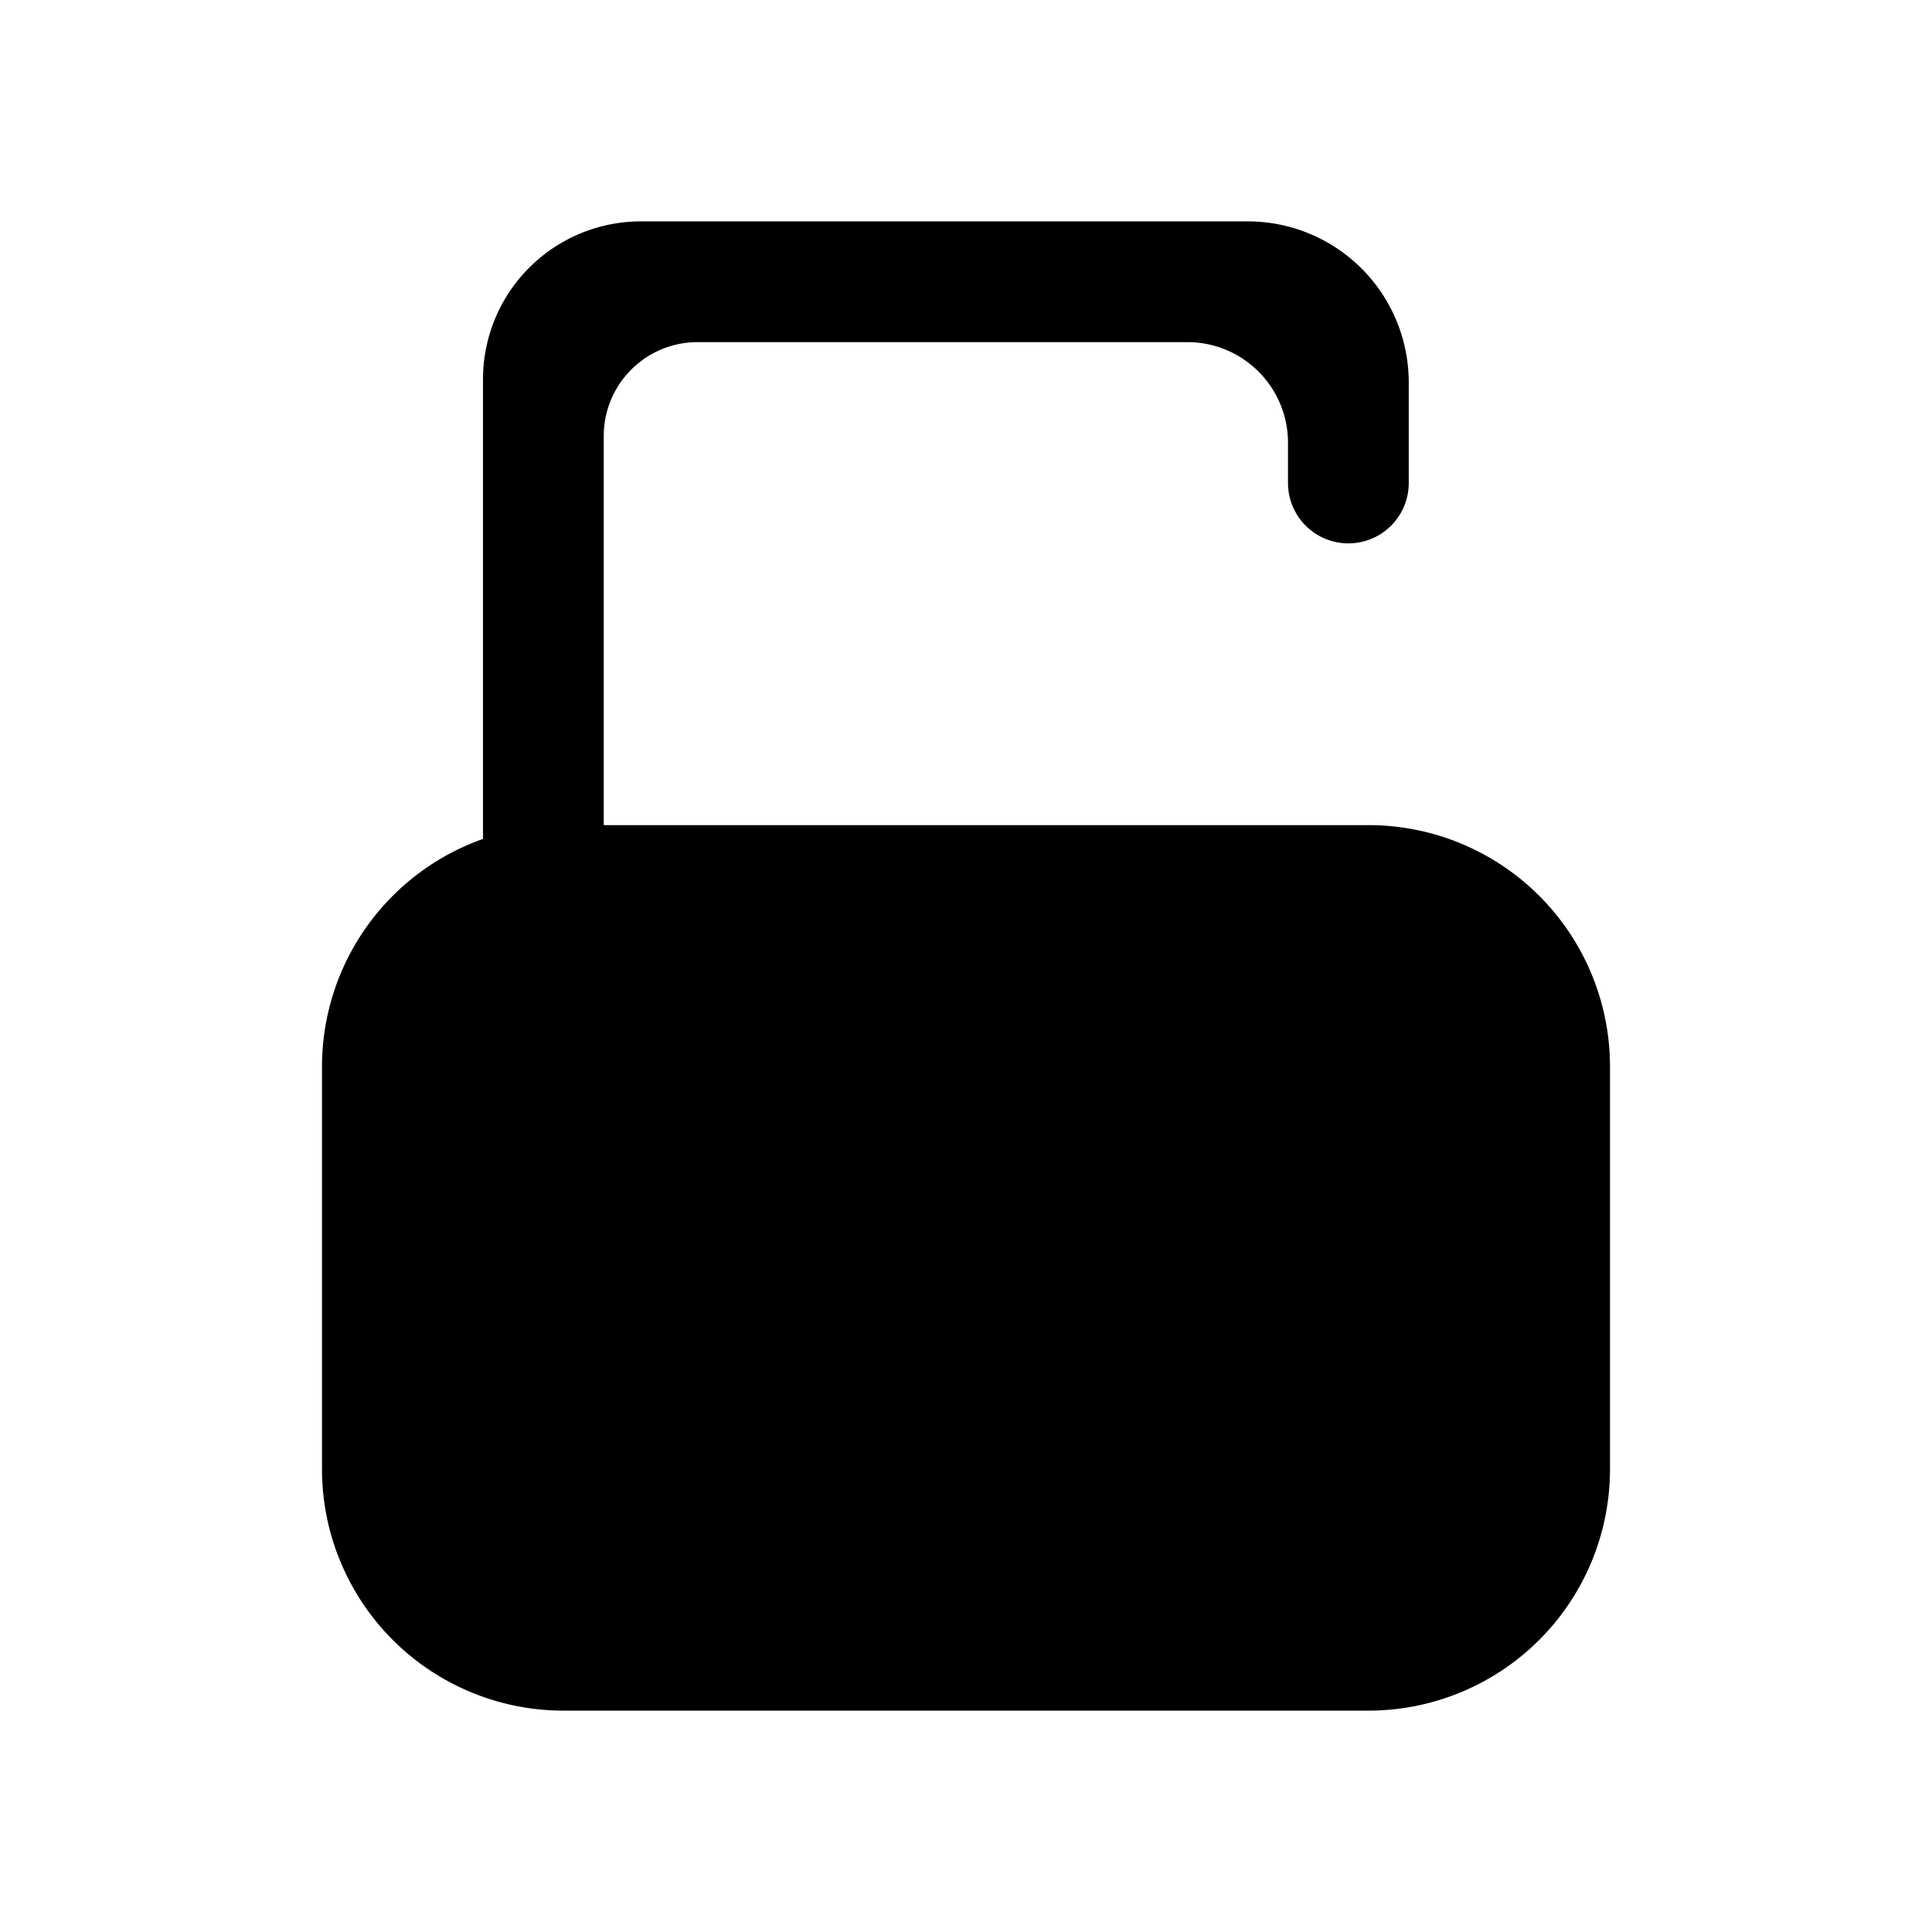 <svg xmlns="http://www.w3.org/2000/svg" viewBox="0 0 24 24" fill="currentColor" aria-hidden="true" data-slot="icon">
  <path d="M4 18.25v-5a3 3 0 0 1 3-3h10a3 3 0 0 1 3 3v5a3 3 0 0 1-3 3H7a3 3 0 0 1-3-3Z"/>
  <path d="M11 15.25a1 1 0 1 1 2 0v2a1 1 0 1 1-2 0v-2Z"/>
  <path d="M6 4.712V10.5a.75.75 0 0 0 1.5 0V5.417c0-.645.522-1.167 1.167-1.167h6.083c.69 0 1.25.56 1.25 1.25V6a.75.75 0 0 0 1.5 0V4.75a2 2 0 0 0-2-2H7.962A1.962 1.962 0 0 0 6 4.712Z"/>
</svg>
